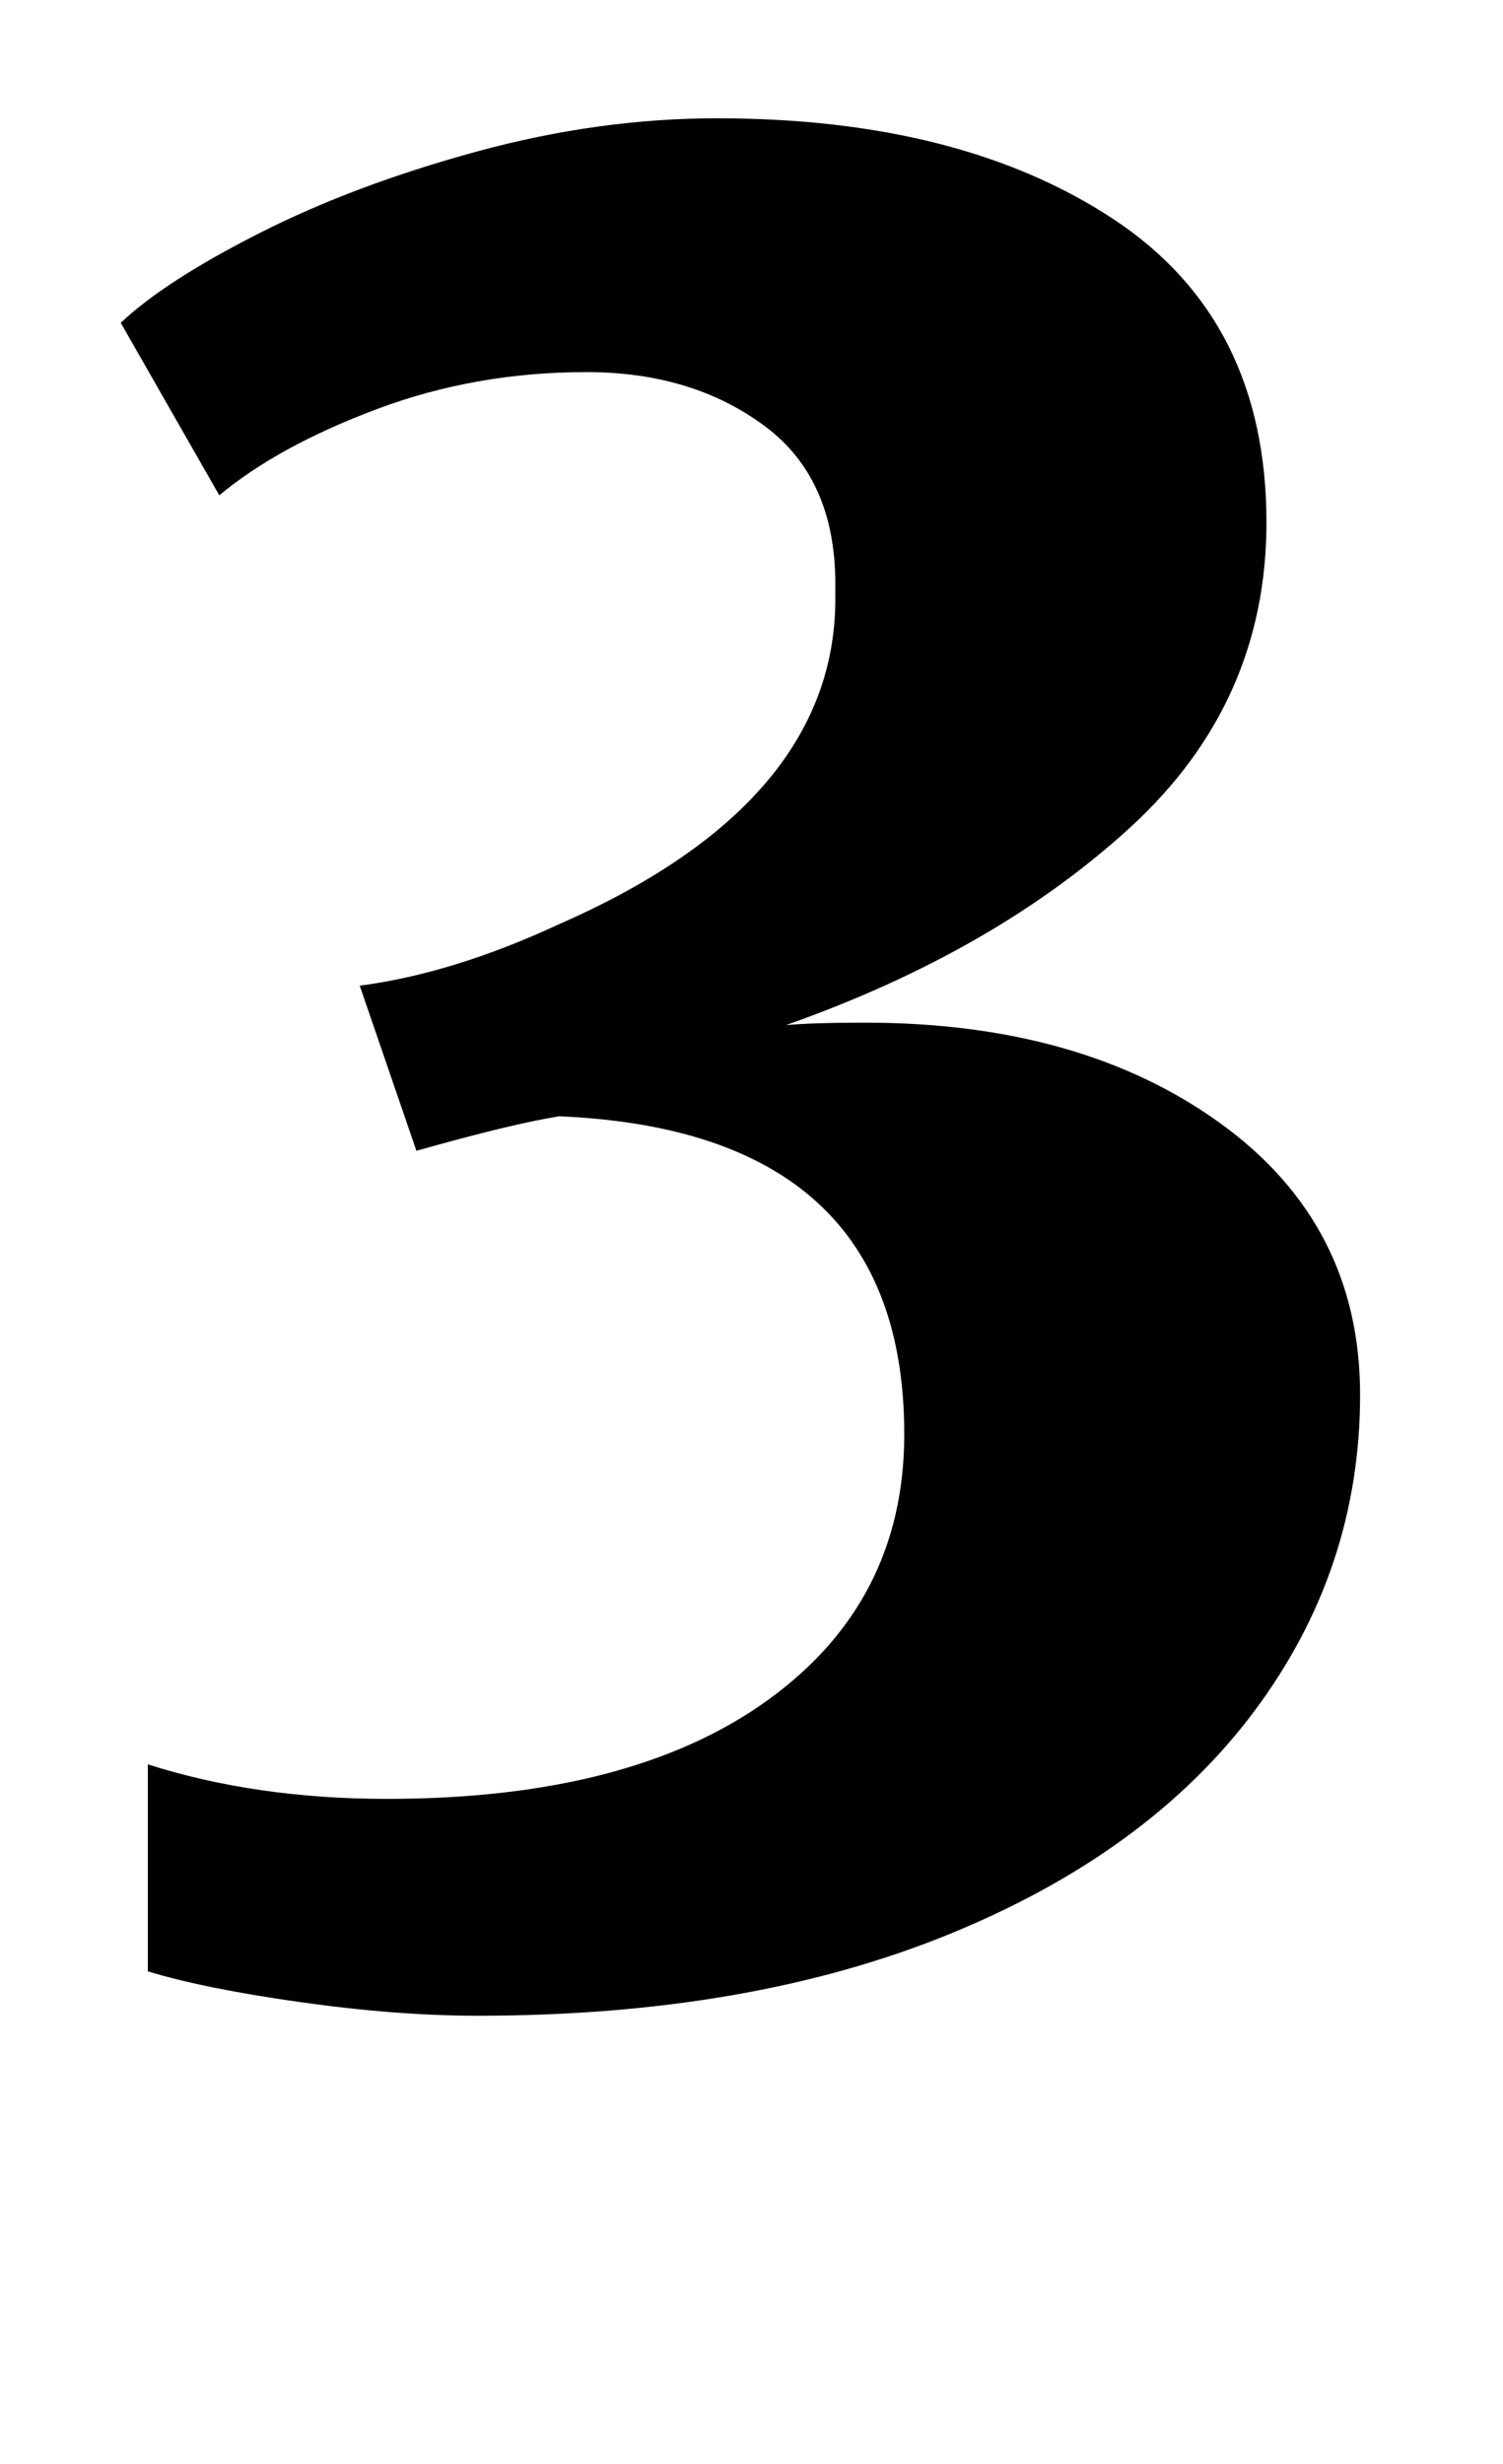 <?xml version="1.0" standalone="no"?>
<!DOCTYPE svg PUBLIC "-//W3C//DTD SVG 1.1//EN" "http://www.w3.org/Graphics/SVG/1.1/DTD/svg11.dtd" >
<svg xmlns="http://www.w3.org/2000/svg" xmlns:xlink="http://www.w3.org/1999/xlink" version="1.1" viewBox="-10 0 610 1000">
  <g transform="matrix(1 0 0 -1 0 800)">
   <path fill="currentColor"
d="M112 -12.5q-39 5.5 -62 12.5v84q44 -14 97 -14q99 0 154.5 40t55.5 108q0 123 -140 129q-19 -3 -58 -14l-23 67q38 5 81 25q114 50 112 135q1 45 -28.5 67t-72.5 22q-45 0 -85 -15t-64 -35l-40 70q18 17 56.5 36.5t88 33t97.5 13.5q99 0 161 -41t62 -123
q0 -73 -55 -123.5t-140 -80.5q11 1 32 1q88 0 144.5 -41t56.5 -110q0 -71 -43 -128.5t-124 -90.5t-191 -33q-33 0 -72 5.5z" />
  </g>

</svg>
